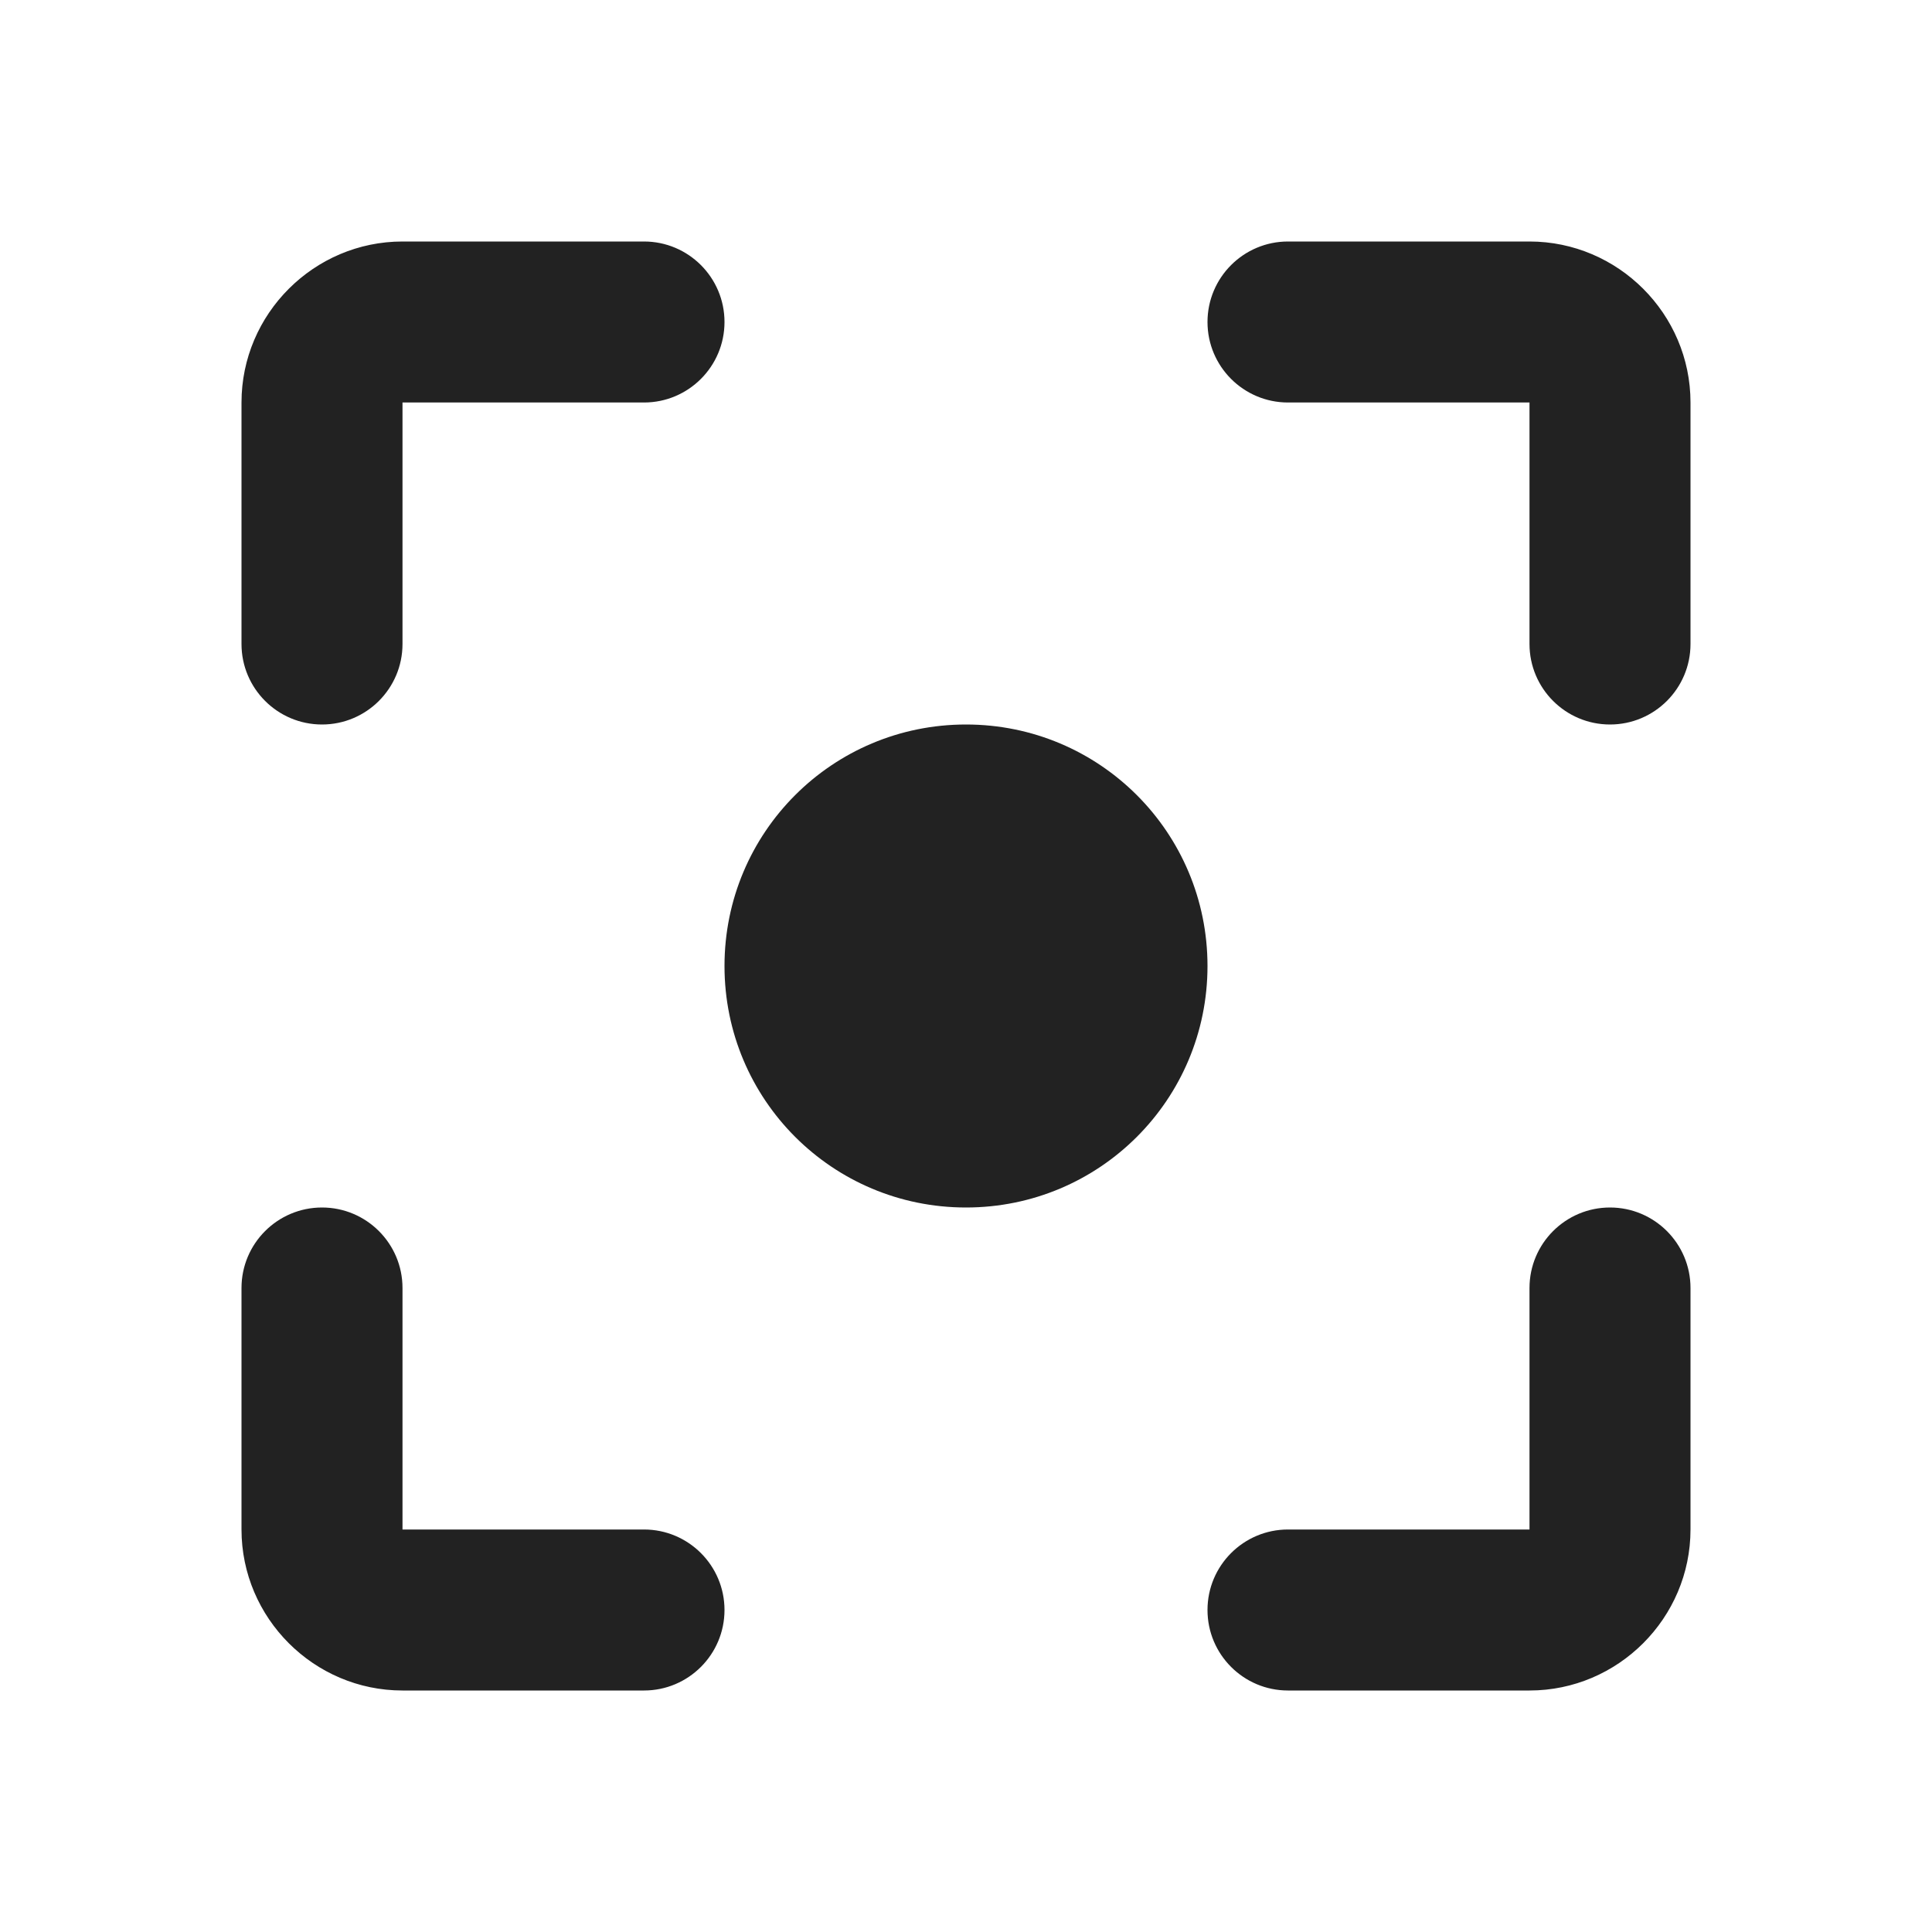 <svg width="24" height="24" viewBox="0 0 24 24" fill="none" xmlns="http://www.w3.org/2000/svg">
<path fill-rule="evenodd" clip-rule="evenodd" d="M9 4C9 4.552 8.552 5 8 5H5V8C5 8.552 4.552 9 4 9C3.448 9 3 8.552 3 8V5C3 3.9 3.9 3 5 3H8C8.552 3 9 3.448 9 4ZM3 16C3 15.448 3.448 15 4 15C4.552 15 5 15.448 5 16V19H8C8.552 19 9 19.448 9 20C9 20.552 8.552 21 8 21H5C3.9 21 3 20.1 3 19V16ZM19 3H16C15.448 3 15 3.448 15 4C15 4.552 15.448 5 16 5H19V8C19 8.552 19.448 9 20 9C20.552 9 21 8.552 21 8V5C21 3.9 20.1 3 19 3ZM15 20C15 19.448 15.448 19 16 19H19V16C19 15.448 19.448 15 20 15C20.552 15 21 15.448 21 16V19C21 20.1 20.1 21 19 21H16C15.448 21 15 20.552 15 20Z" fill="#222222"/>
<path d="M12 9C10.34 9 9 10.34 9 12C9 13.66 10.34 15 12 15C13.66 15 15 13.66 15 12C15 10.34 13.66 9 12 9Z" fill="#222222"/>
</svg>
